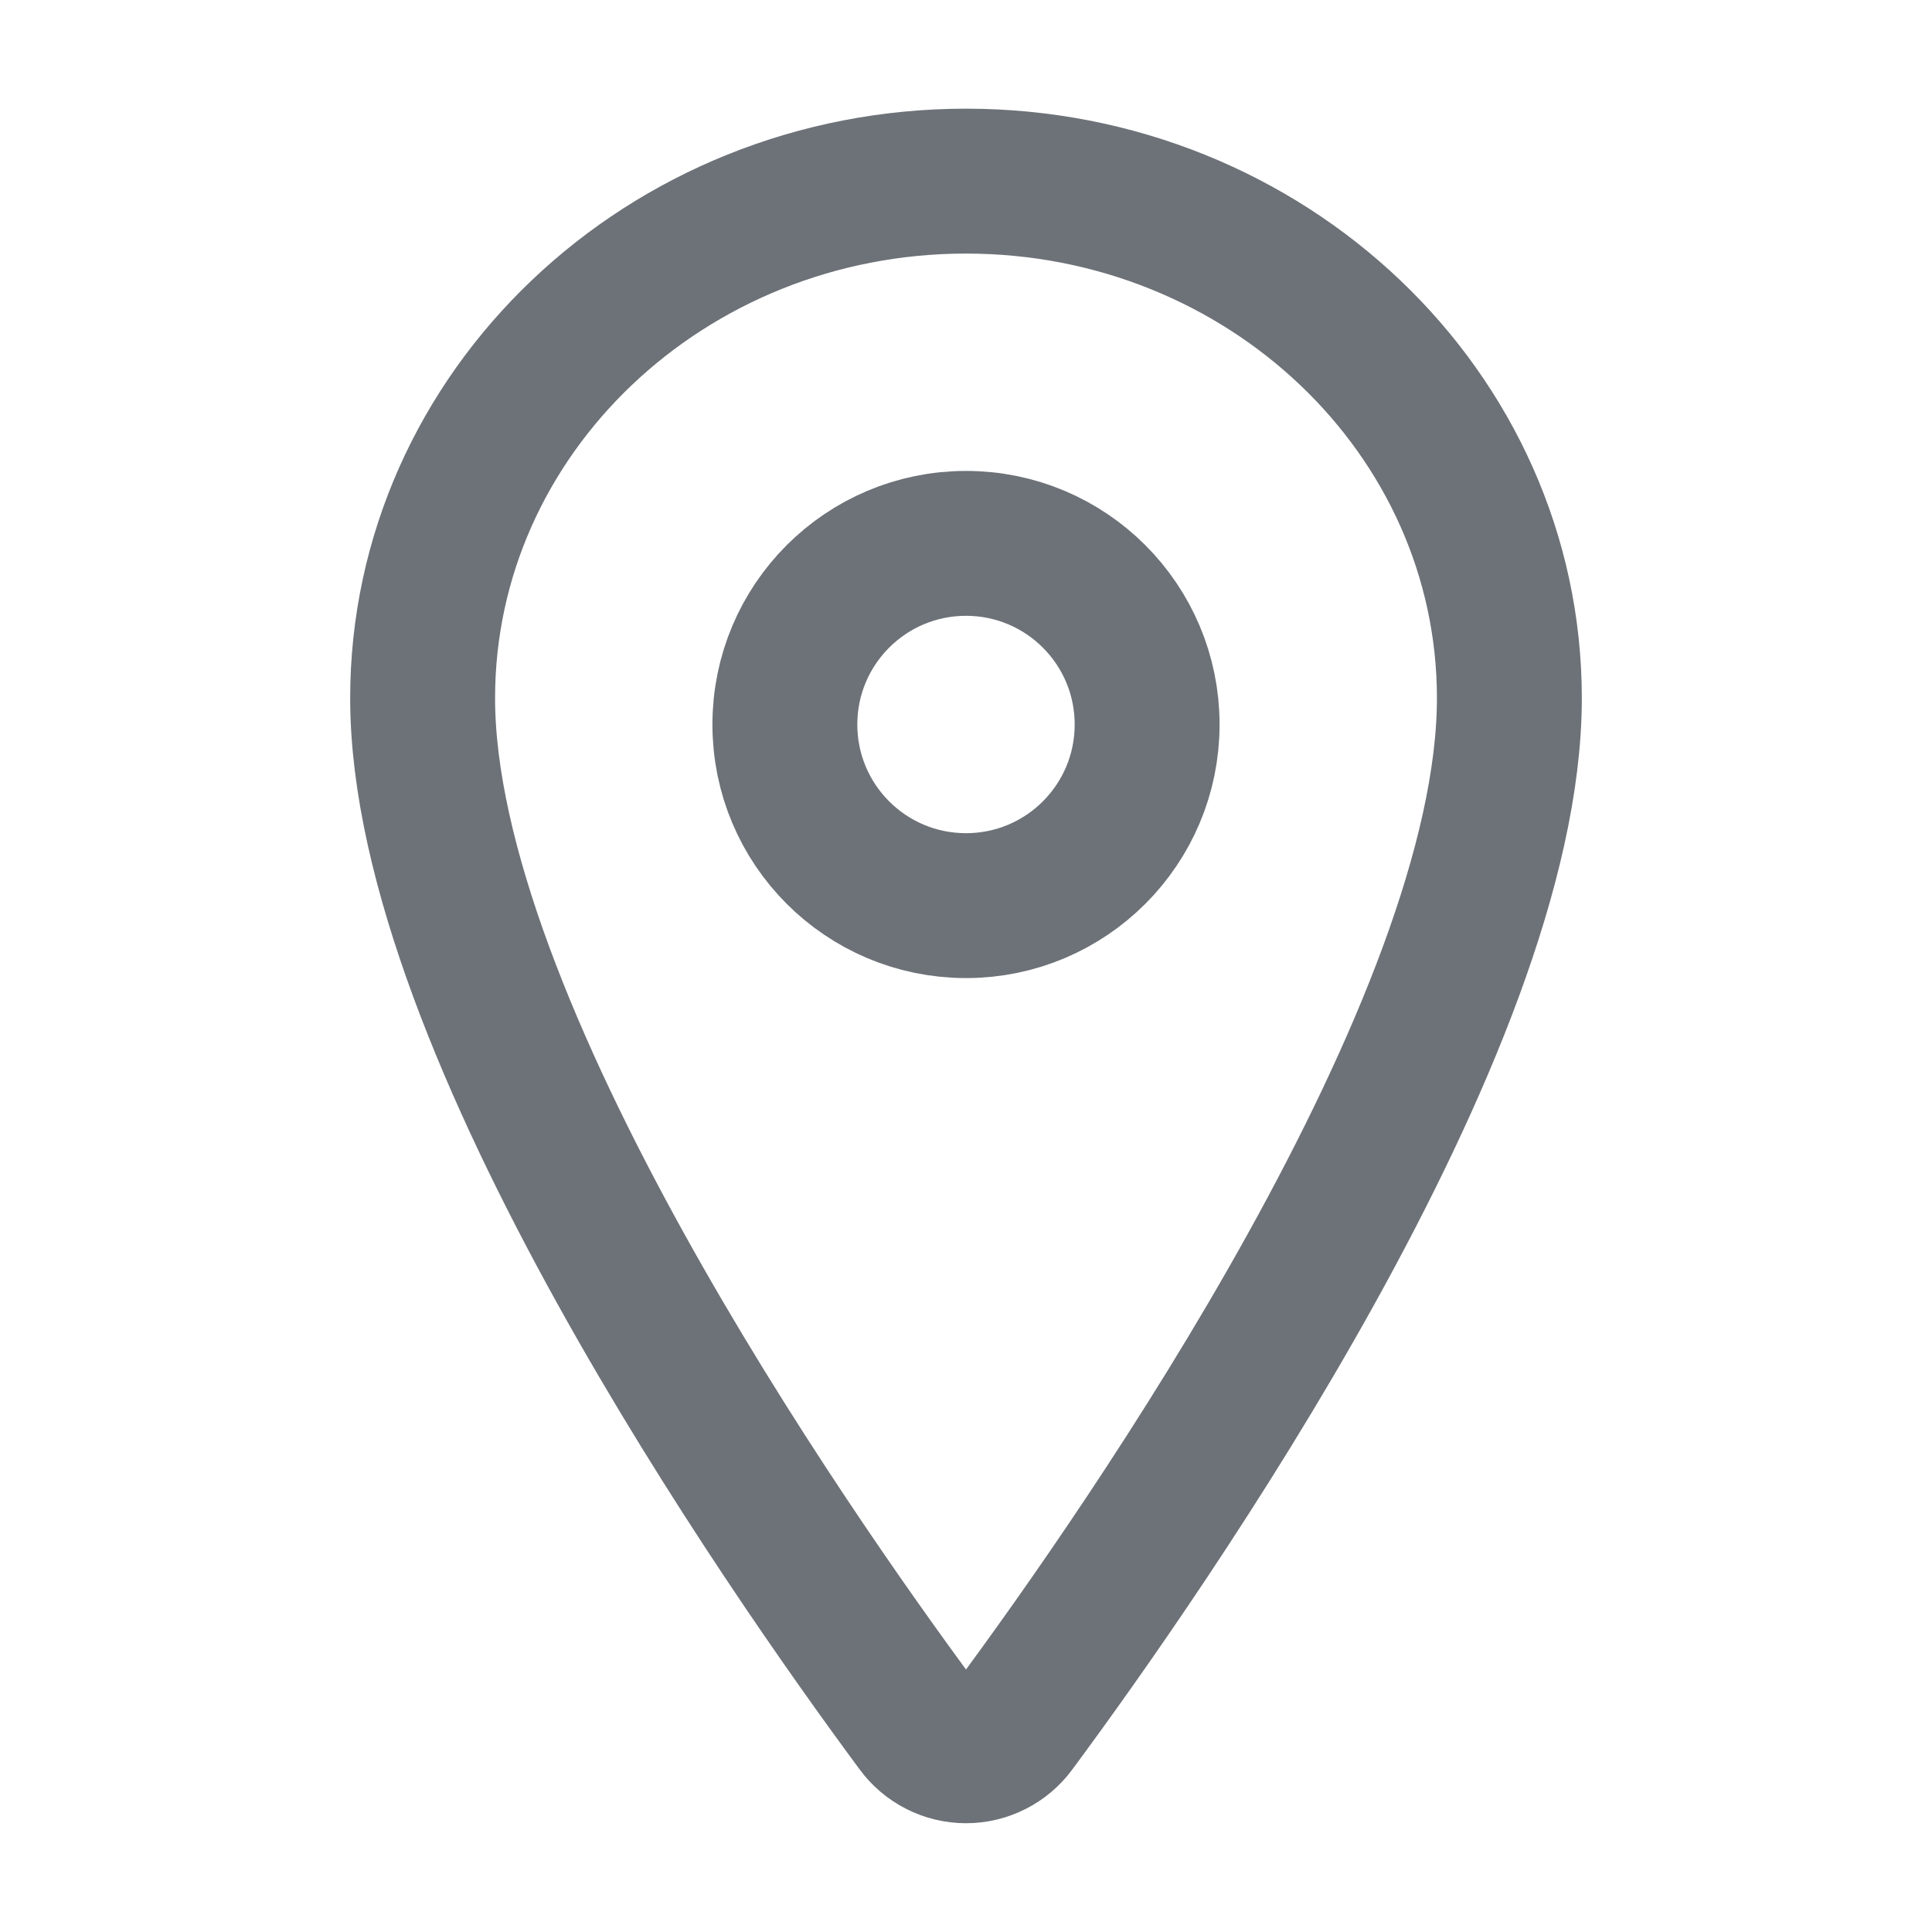 <svg width="20" height="20" viewBox="0 0 20 20" fill="none" xmlns="http://www.w3.org/2000/svg">
<path d="M10 1.875C6.895 1.875 4.375 4.273 4.375 7.227C4.375 10.625 8.125 16.011 9.502 17.871C9.559 17.949 9.634 18.013 9.721 18.057C9.807 18.101 9.903 18.124 10 18.124C10.097 18.124 10.193 18.101 10.279 18.057C10.366 18.013 10.441 17.949 10.498 17.871C11.875 16.011 15.625 10.628 15.625 7.227C15.625 4.273 13.105 1.875 10 1.875Z" stroke="#6D7278" stroke-width="1.5" stroke-linecap="round" stroke-linejoin="round"/>
<path d="M10 9.375C11.036 9.375 11.875 8.536 11.875 7.5C11.875 6.464 11.036 5.625 10 5.625C8.964 5.625 8.125 6.464 8.125 7.5C8.125 8.536 8.964 9.375 10 9.375Z" stroke="#6D7278" stroke-width="1.5" stroke-linecap="round" stroke-linejoin="round"/>
</svg>
